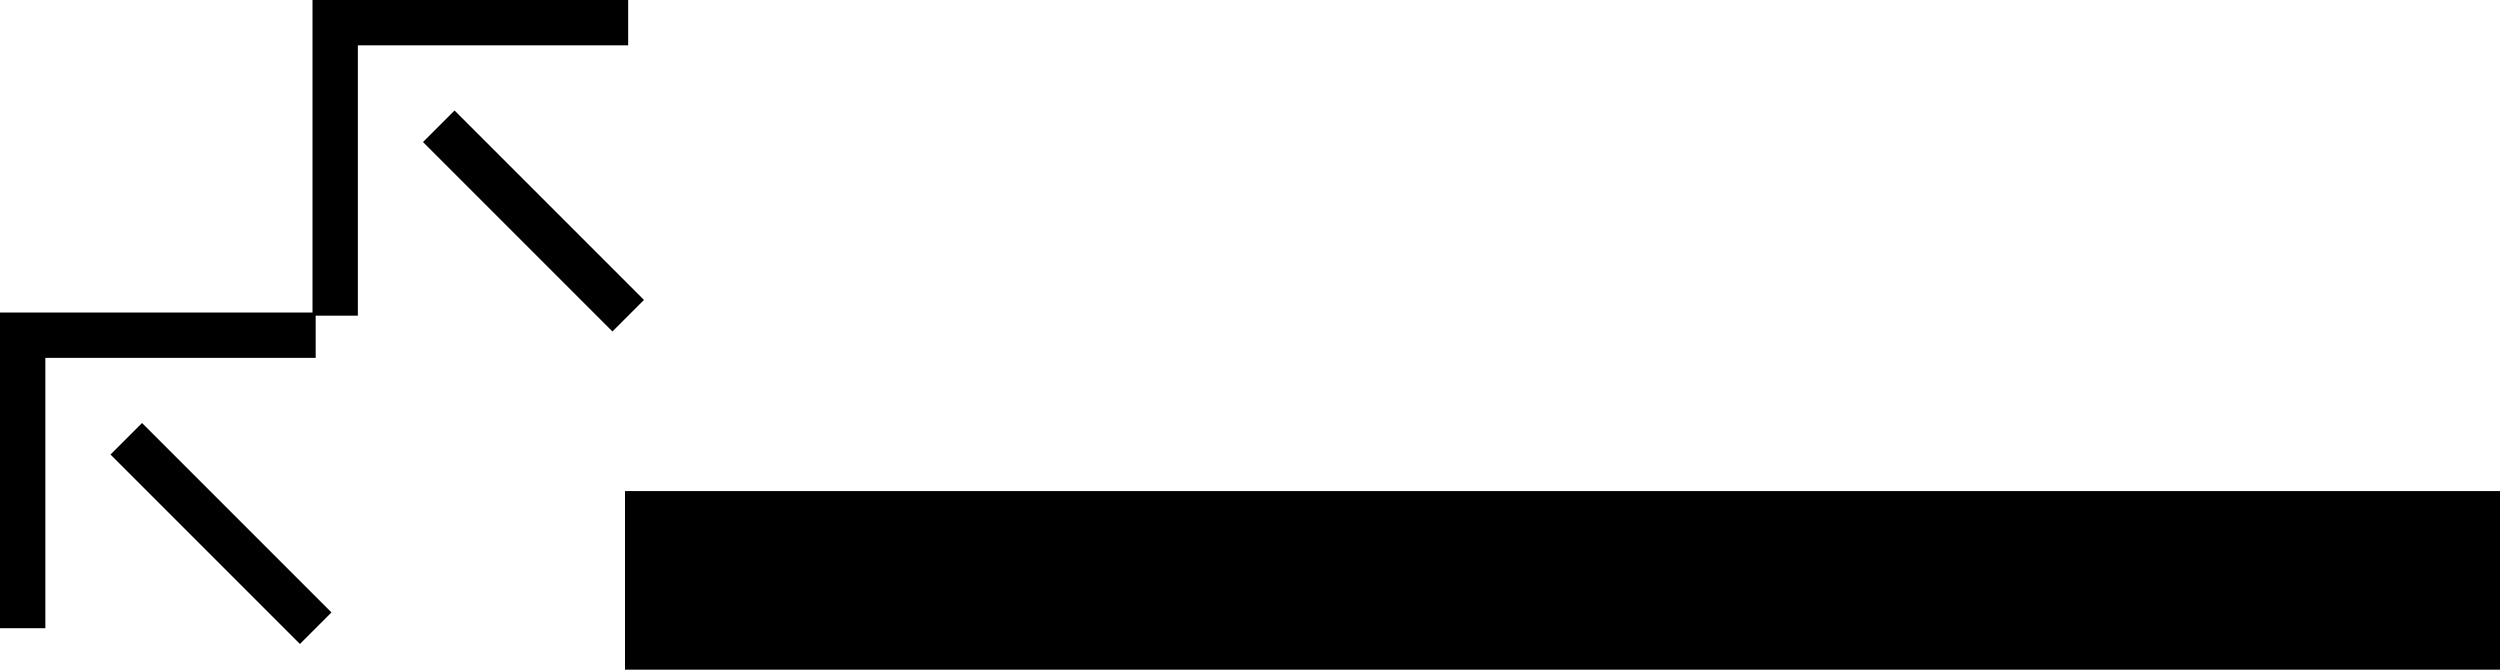 <svg xmlns="http://www.w3.org/2000/svg" version="1.0" width="56" height="15"><path d="M56 11H14v4h42v-4zM0 7v7.071h1.016V8.016h6.055V7H0z"/><path d="M2.475 10.182l.707-.707 4.243 4.243-.707.707-4.243-4.243zM7 0v7.071h1.016V1.016h6.055V0H7z"/><path d="M9.475 3.182l.707-.707 4.243 4.243-.707.707-4.243-4.243z"/></svg>